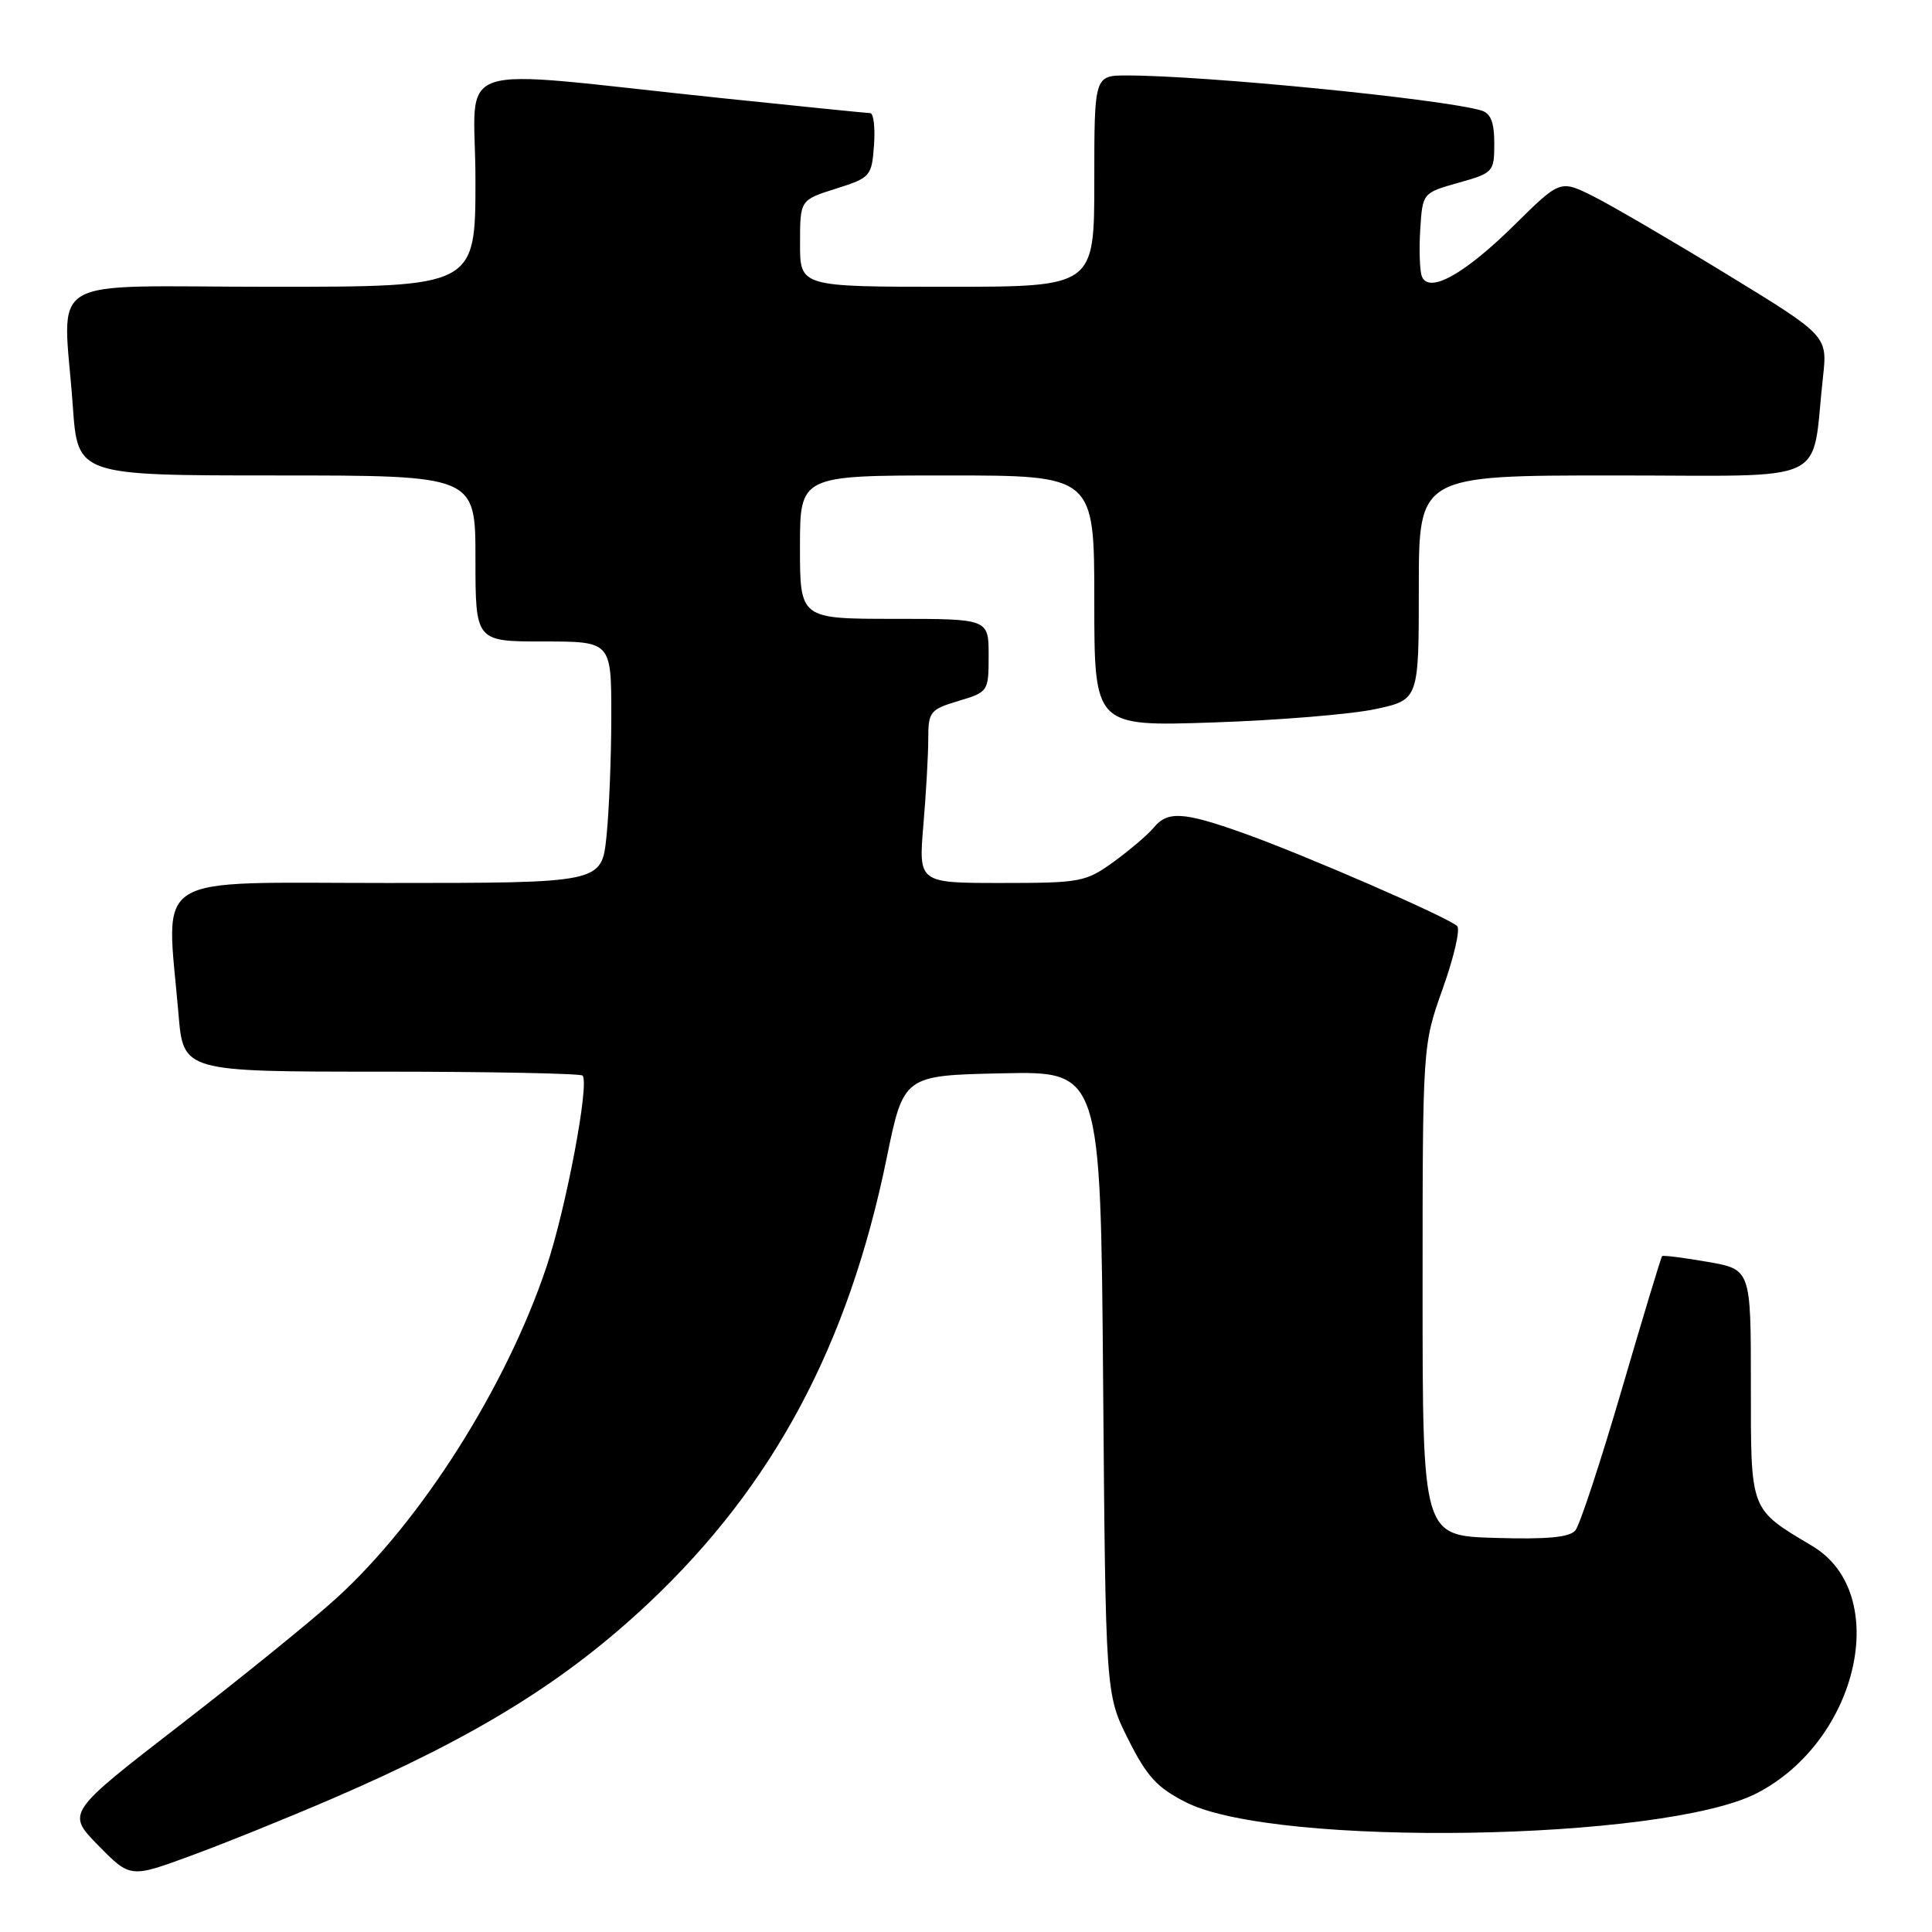 <?xml version="1.0" encoding="UTF-8" standalone="no"?>
<!DOCTYPE svg PUBLIC "-//W3C//DTD SVG 1.1//EN" "http://www.w3.org/Graphics/SVG/1.1/DTD/svg11.dtd" >
<svg xmlns="http://www.w3.org/2000/svg" xmlns:xlink="http://www.w3.org/1999/xlink" version="1.1" viewBox="0 0 256 256">
 <g >
 <path fill="currentColor"
d=" M 44.00 238.34 C 63.17 230.07 74.98 222.76 86.06 212.31 C 102.49 196.80 112.40 178.26 117.48 153.50 C 119.73 142.50 119.73 142.50 132.79 142.22 C 145.84 141.94 145.84 141.94 146.17 183.22 C 146.50 224.50 146.50 224.50 149.50 230.48 C 151.97 235.41 153.33 236.89 157.18 238.83 C 169.01 244.81 220.49 243.97 232.81 237.60 C 246.30 230.62 250.67 211.15 240.16 204.87 C 231.79 199.86 232.00 200.41 232.00 183.43 C 232.00 168.20 232.00 168.20 226.25 167.20 C 223.09 166.65 220.39 166.31 220.24 166.44 C 220.10 166.57 217.70 174.51 214.90 184.09 C 212.10 193.66 209.33 202.08 208.75 202.78 C 207.99 203.71 204.99 203.99 198.10 203.78 C 188.50 203.50 188.50 203.50 188.50 171.00 C 188.50 138.50 188.50 138.50 191.17 131.00 C 192.64 126.88 193.51 123.15 193.09 122.72 C 192.04 121.62 172.84 113.27 164.77 110.40 C 156.81 107.56 154.71 107.43 152.87 109.67 C 152.12 110.58 149.74 112.61 147.60 114.17 C 143.88 116.87 143.19 117.00 132.70 117.00 C 121.71 117.00 121.71 117.00 122.35 109.35 C 122.71 105.14 123.00 99.98 123.00 97.89 C 123.00 94.31 123.24 94.01 127.00 92.88 C 130.95 91.70 131.00 91.62 131.00 86.84 C 131.00 82.00 131.00 82.00 118.50 82.00 C 106.00 82.00 106.00 82.00 106.00 72.50 C 106.00 63.00 106.00 63.00 125.50 63.00 C 145.00 63.00 145.00 63.00 145.00 79.63 C 145.00 96.26 145.00 96.26 160.75 95.73 C 169.41 95.44 179.09 94.64 182.25 93.96 C 188.00 92.72 188.00 92.72 188.00 77.86 C 188.00 63.00 188.00 63.00 213.91 63.00 C 243.08 63.00 239.95 64.47 241.55 50.00 C 242.16 44.50 242.16 44.50 228.83 36.35 C 221.50 31.87 213.53 27.22 211.12 26.01 C 206.73 23.82 206.73 23.82 200.62 29.86 C 194.01 36.37 189.31 38.97 188.40 36.61 C 188.12 35.86 188.02 33.07 188.19 30.40 C 188.50 25.56 188.50 25.56 193.25 24.22 C 197.87 22.92 198.00 22.78 198.00 19.01 C 198.00 16.18 197.53 15.00 196.25 14.63 C 190.94 13.09 159.62 10.00 149.35 10.00 C 145.00 10.00 145.00 10.00 145.00 24.00 C 145.00 38.00 145.00 38.00 125.50 38.00 C 106.00 38.00 106.00 38.00 106.01 32.25 C 106.01 26.50 106.01 26.50 110.76 25.00 C 115.35 23.55 115.51 23.36 115.81 19.25 C 115.98 16.91 115.75 14.99 115.31 14.99 C 114.86 14.98 105.95 14.08 95.50 12.99 C 58.65 9.14 63.00 7.69 63.00 23.86 C 63.00 38.00 63.00 38.00 36.00 38.00 C 5.12 38.00 8.39 36.03 9.65 53.85 C 10.30 63.00 10.30 63.00 36.65 63.00 C 63.00 63.00 63.00 63.00 63.00 74.00 C 63.00 85.00 63.00 85.00 72.00 85.00 C 81.00 85.00 81.00 85.00 81.00 94.85 C 81.00 100.27 80.71 107.47 80.36 110.85 C 79.72 117.00 79.72 117.00 51.36 117.00 C 19.40 117.00 22.04 115.35 23.65 134.35 C 24.29 142.00 24.29 142.00 50.48 142.00 C 64.88 142.00 76.90 142.24 77.19 142.52 C 78.15 143.48 75.00 160.15 72.41 167.87 C 67.07 183.78 55.84 201.50 44.62 211.73 C 41.47 214.61 32.12 222.19 23.84 228.59 C 8.80 240.22 8.80 240.22 13.03 244.54 C 17.27 248.85 17.27 248.85 25.38 245.86 C 29.85 244.22 38.22 240.83 44.00 238.34 Z "/>
</g>
</svg>